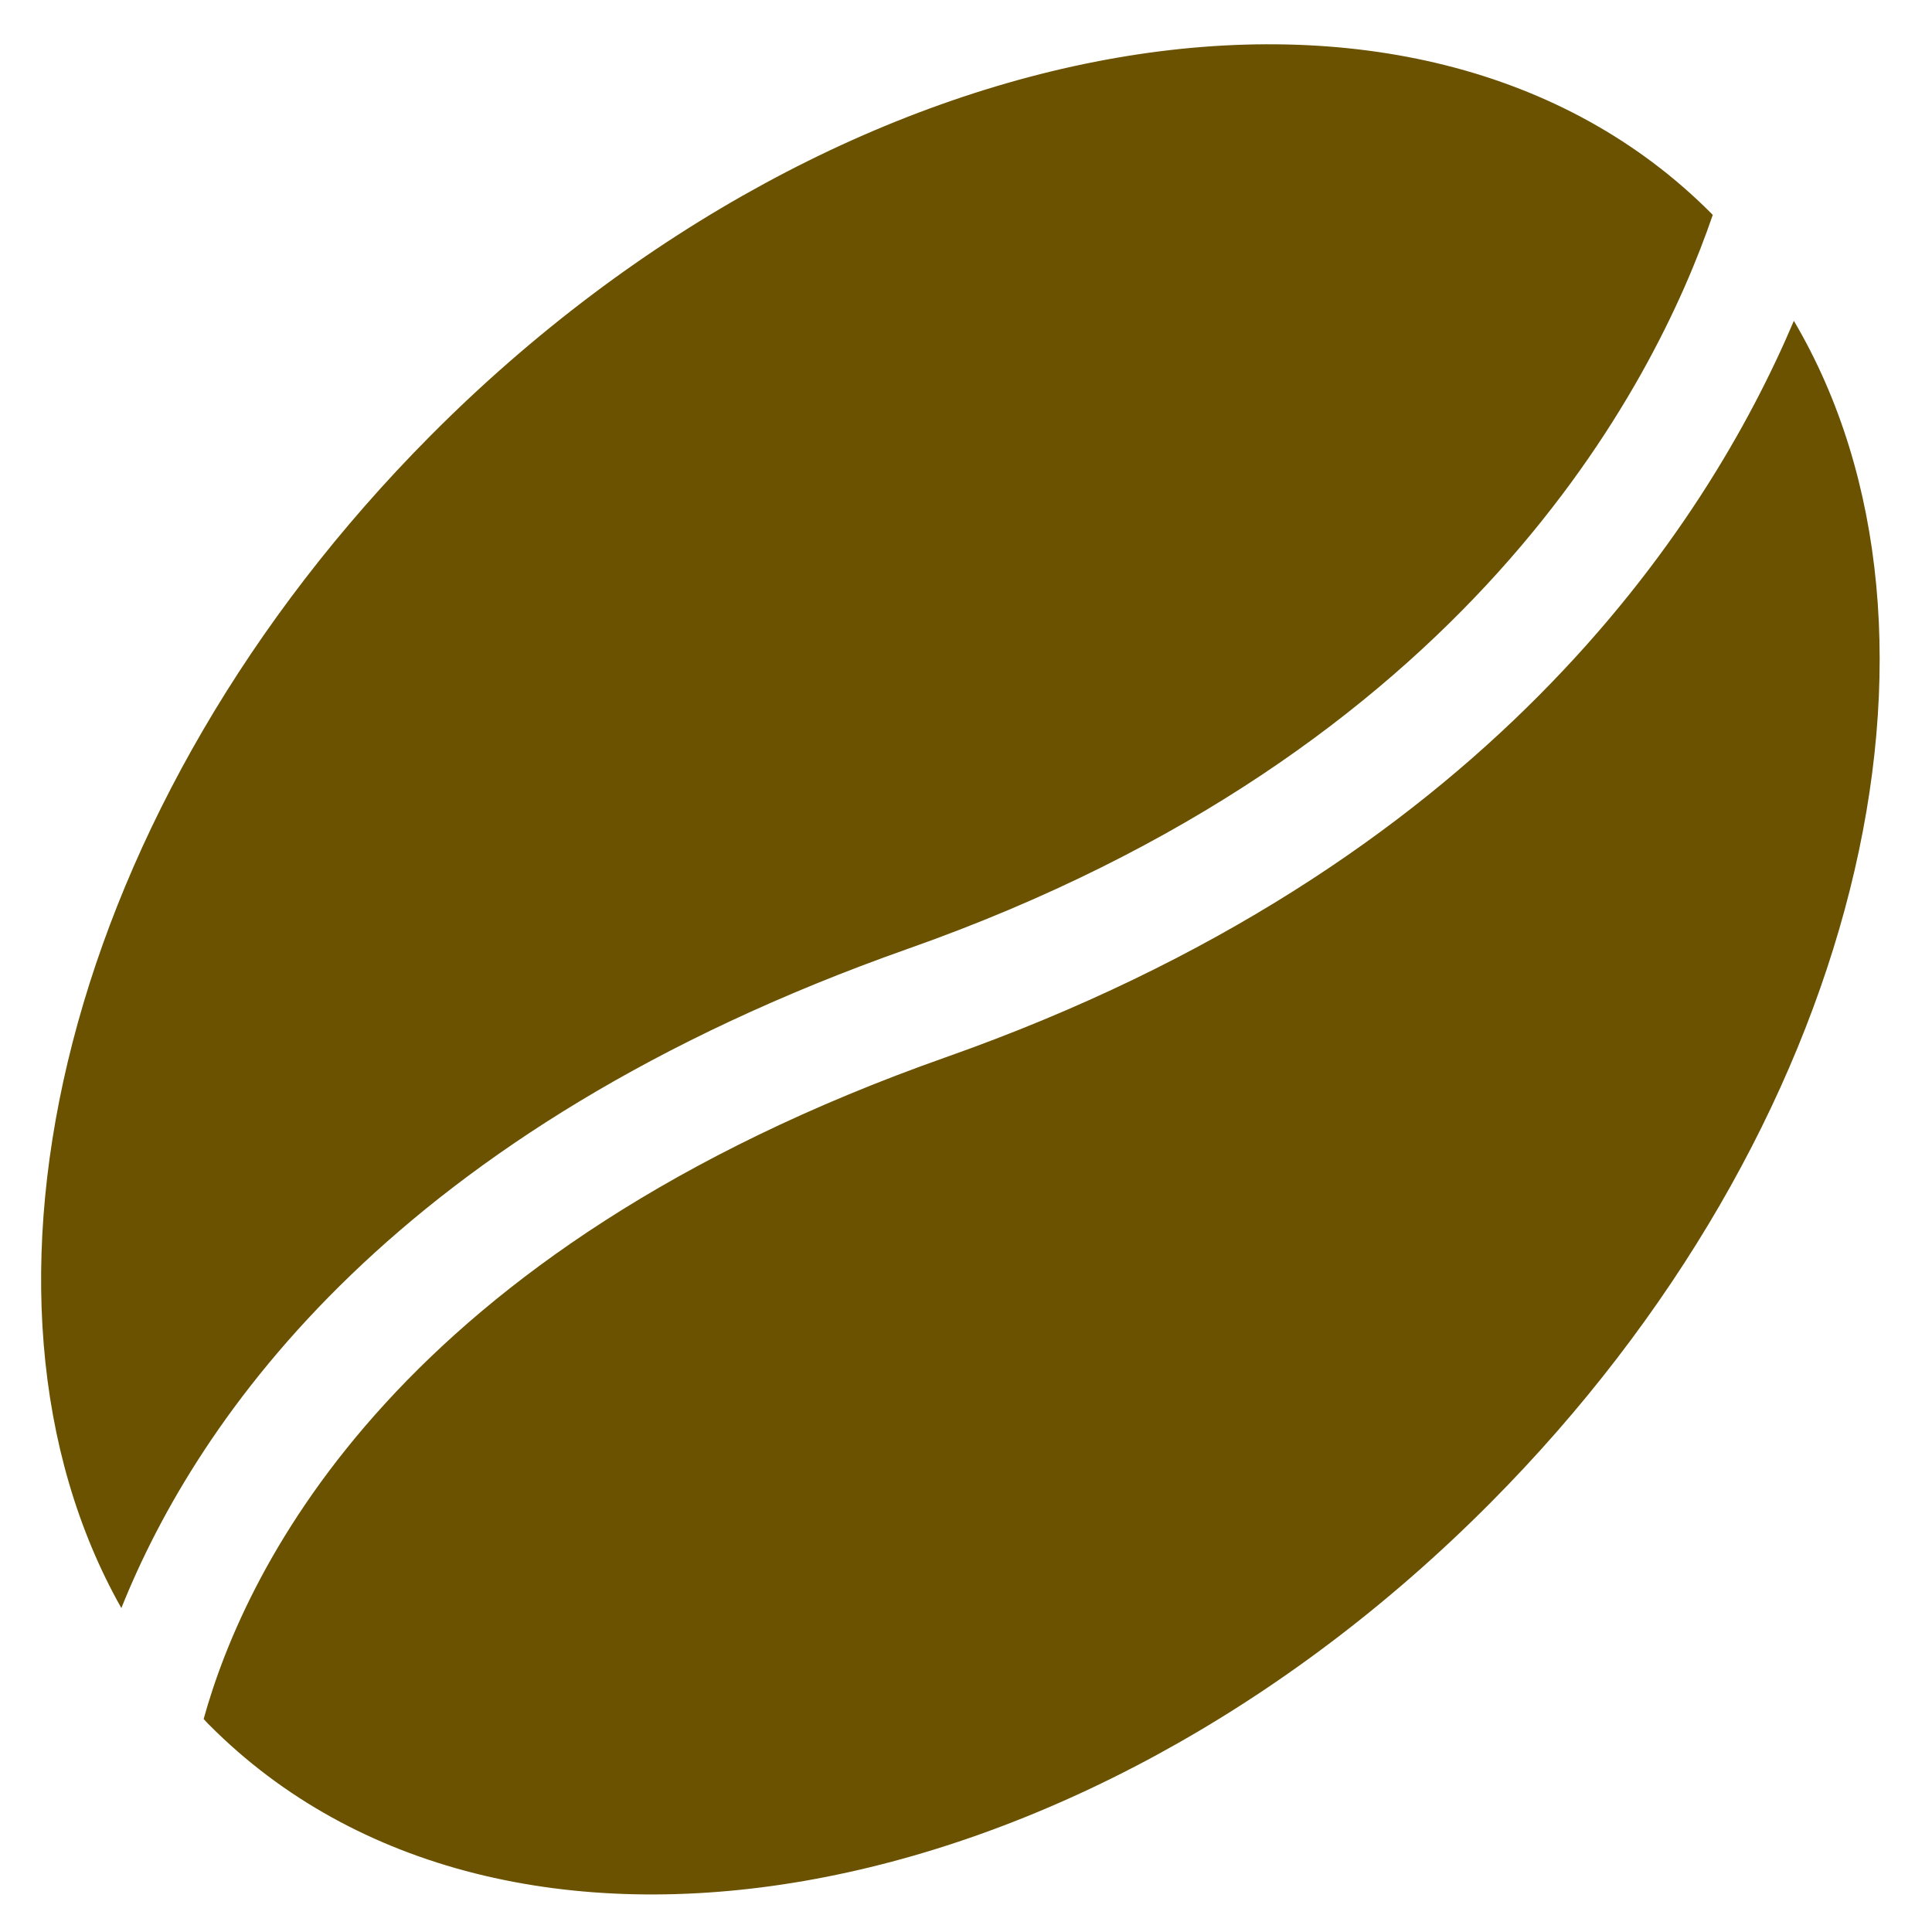 <?xml version="1.0" encoding="utf-8"?>
<svg viewBox="0 0 32 32" xmlns="http://www.w3.org/2000/svg">
  <g transform="matrix(1, 0, 0, 1, 76.676, 86.702)">
    <path d="M -74.666 -60.067 C -77.592 -65.254 -75.6 -73.393 -69.549 -79.482 C -62.68 -86.395 -53.177 -88.043 -48.326 -83.162 C -48.32 -83.155 -48.316 -83.149 -48.307 -83.143 C -49.28 -80.301 -52.369 -74.254 -61.638 -70.987 C -70.127 -67.99 -73.401 -63.225 -74.666 -60.067 Z M -46.964 -81.388 C -47.697 -79.66 -48.977 -77.406 -51.182 -75.187 C -53.396 -72.956 -56.549 -70.765 -61.009 -69.191 C -70.068 -65.994 -72.599 -60.768 -73.303 -58.23 C -73.269 -58.196 -73.243 -58.161 -73.208 -58.13 C -68.357 -53.249 -58.856 -54.898 -51.987 -61.813 C -45.874 -67.962 -43.906 -76.205 -46.964 -81.388 Z" fill="#6b5200" style=""/>
  </g>
  <g transform="matrix(1, 0, 0, 1, 76.676, 86.702)"/>
  <g transform="matrix(1, 0, 0, 1, 76.676, 86.702)"/>
  <g transform="matrix(1, 0, 0, 1, 76.676, 86.702)"/>
  <g transform="matrix(1, 0, 0, 1, 76.676, 86.702)"/>
  <g transform="matrix(1, 0, 0, 1, 76.676, 86.702)"/>
  <g transform="matrix(1, 0, 0, 1, 76.676, 86.702)"/>
  <g transform="matrix(1, 0, 0, 1, 76.676, 86.702)"/>
  <g transform="matrix(1, 0, 0, 1, 76.676, 86.702)"/>
  <g transform="matrix(1, 0, 0, 1, 76.676, 86.702)"/>
  <g transform="matrix(1, 0, 0, 1, 76.676, 86.702)"/>
  <g transform="matrix(1, 0, 0, 1, 76.676, 86.702)"/>
  <g transform="matrix(1, 0, 0, 1, 76.676, 86.702)"/>
  <g transform="matrix(1, 0, 0, 1, 76.676, 86.702)"/>
  <g transform="matrix(1, 0, 0, 1, 76.676, 86.702)"/>
  <g transform="matrix(1, 0, 0, 1, 76.676, 86.702)"/>
</svg>